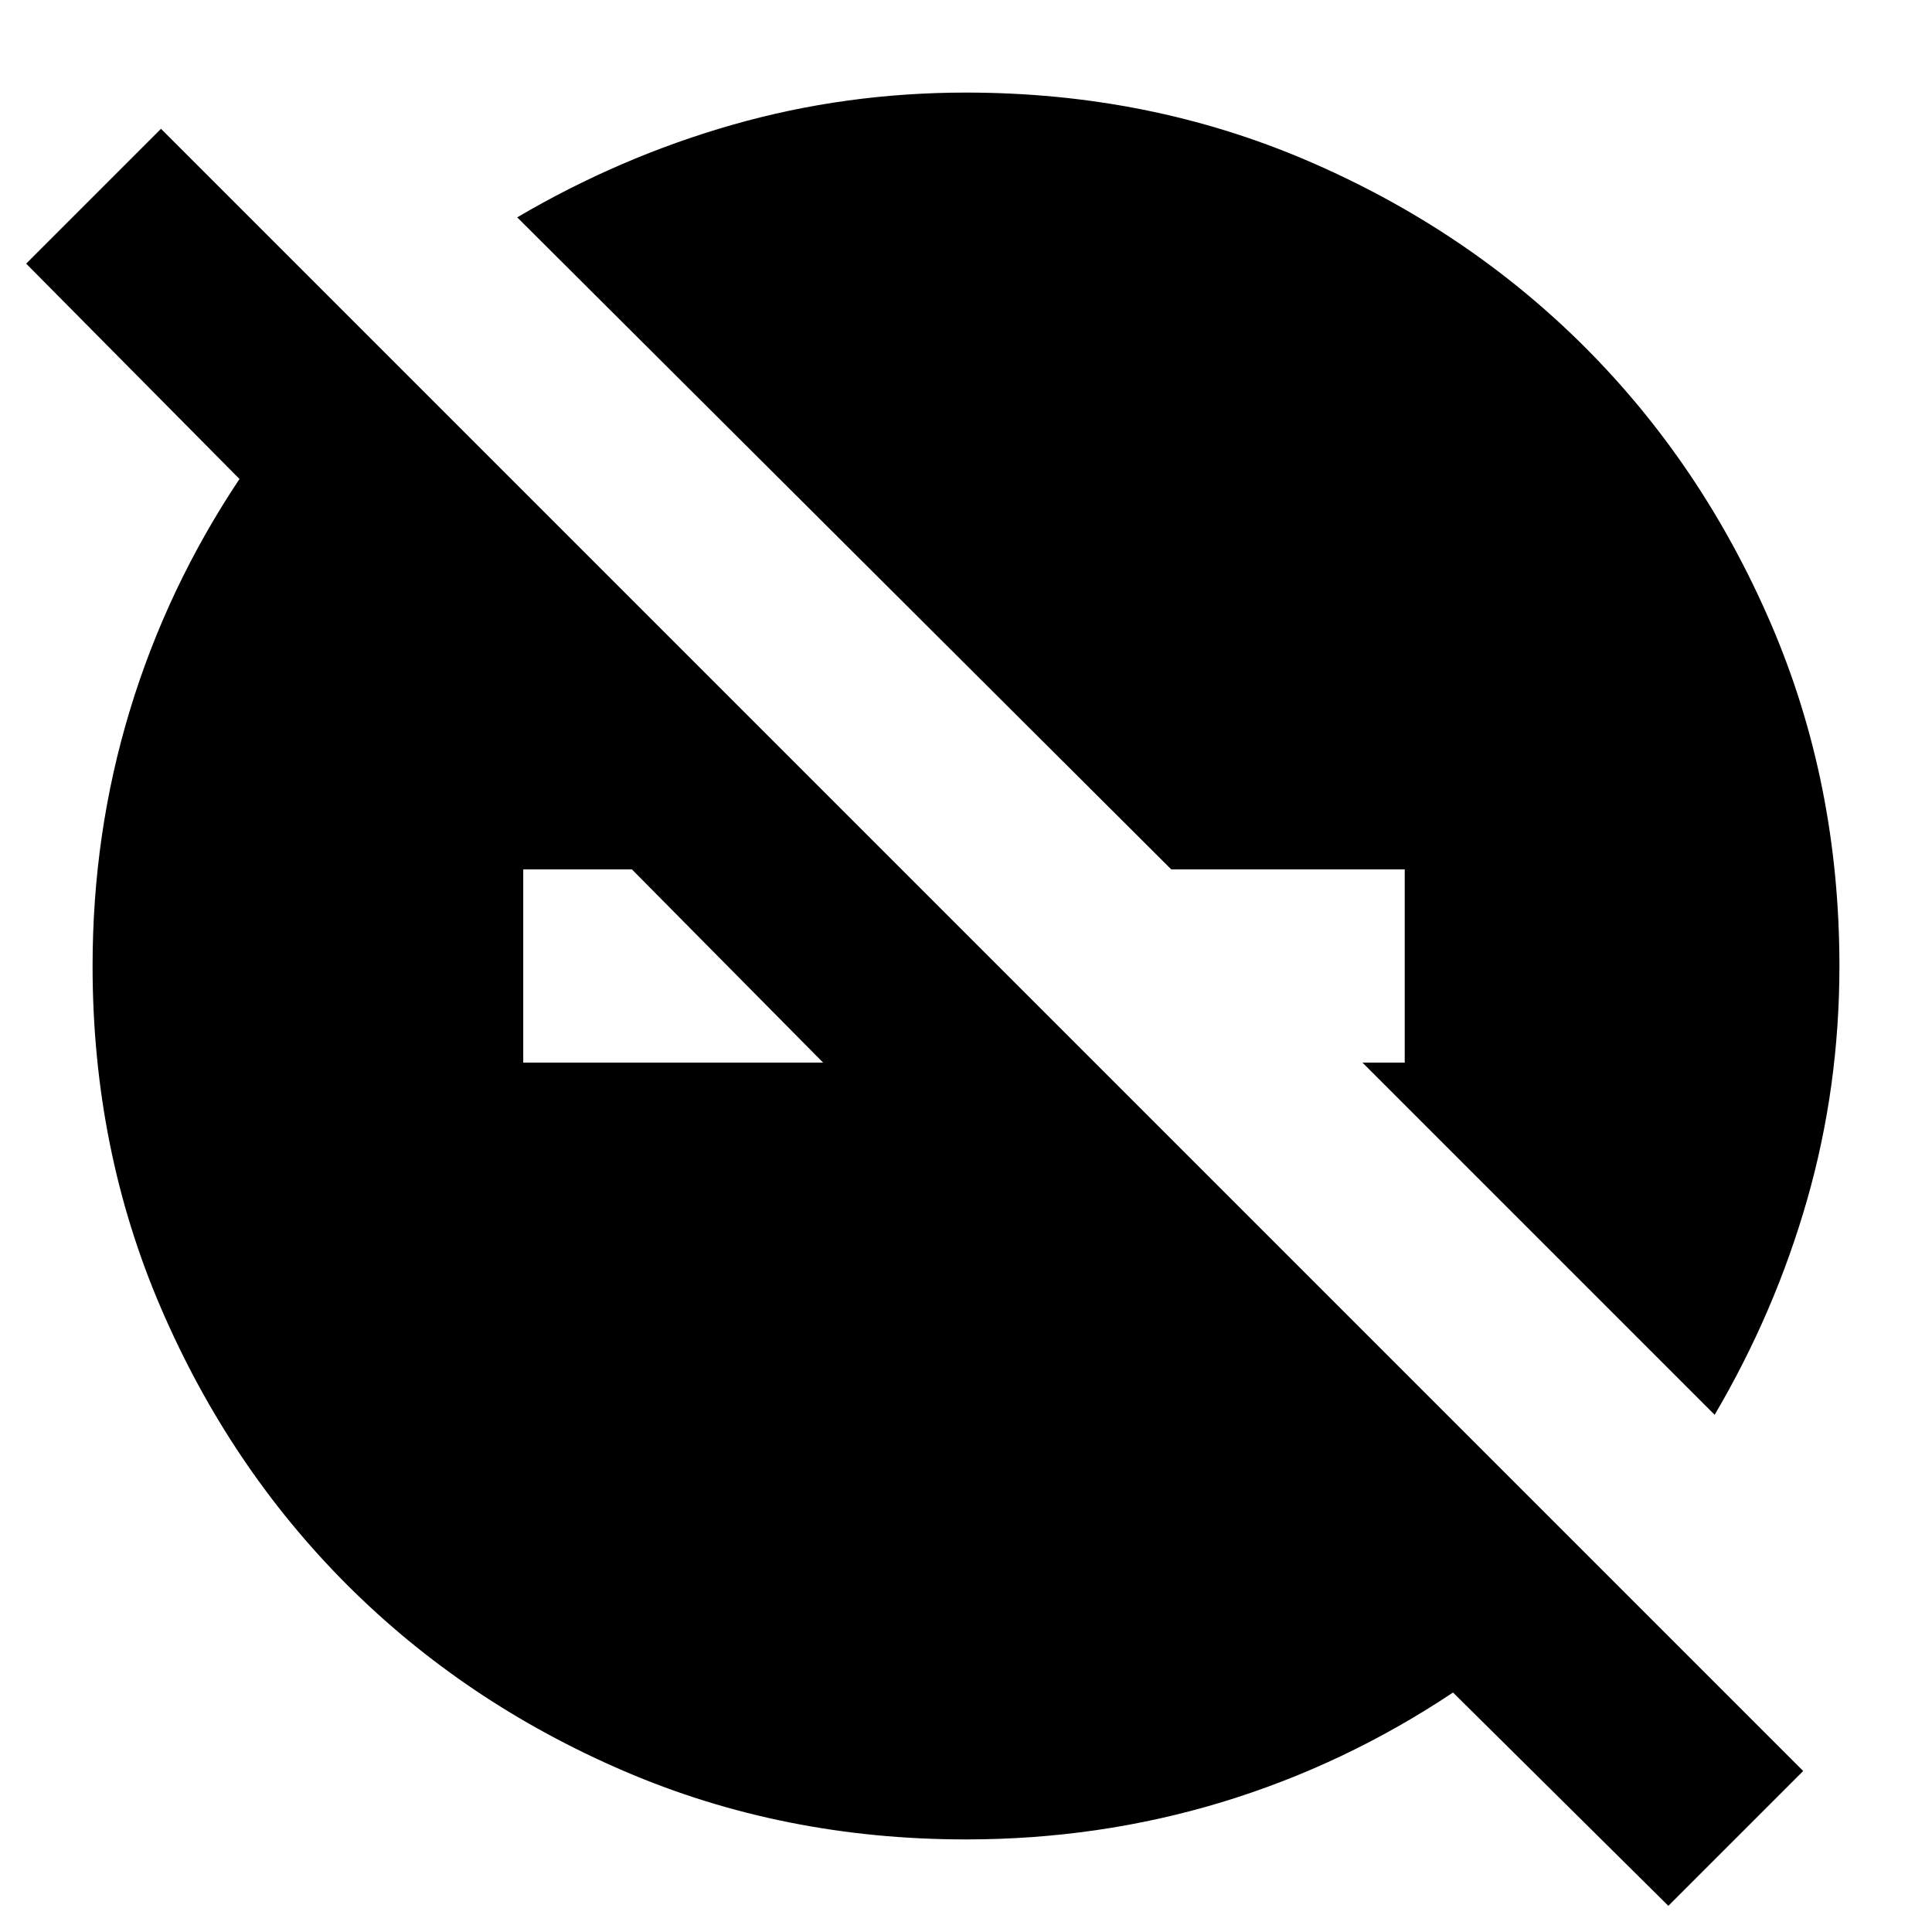 <svg xmlns="http://www.w3.org/2000/svg" height="24" width="24"><path d="M20.725 23.675 18.05 21.025Q16.7 21.925 15.175 22.388Q13.65 22.85 12 22.85Q9.725 22.85 7.75 22Q5.775 21.15 4.312 19.688Q2.85 18.225 2 16.25Q1.15 14.275 1.15 12Q1.15 10.35 1.613 8.825Q2.075 7.3 2.975 5.95L0.325 3.275L2 1.6L22.4 22ZM7.85 10.8H6.5V13.2H10.225ZM21.3 17.575 16.925 13.2H17.45V10.8H14.55L6.425 2.7Q7.7 1.95 9.1 1.55Q10.5 1.15 12 1.15Q14.275 1.15 16.25 2Q18.225 2.85 19.688 4.312Q21.15 5.775 22 7.75Q22.85 9.725 22.85 12Q22.85 13.5 22.45 14.9Q22.05 16.3 21.3 17.575Z"/></svg>